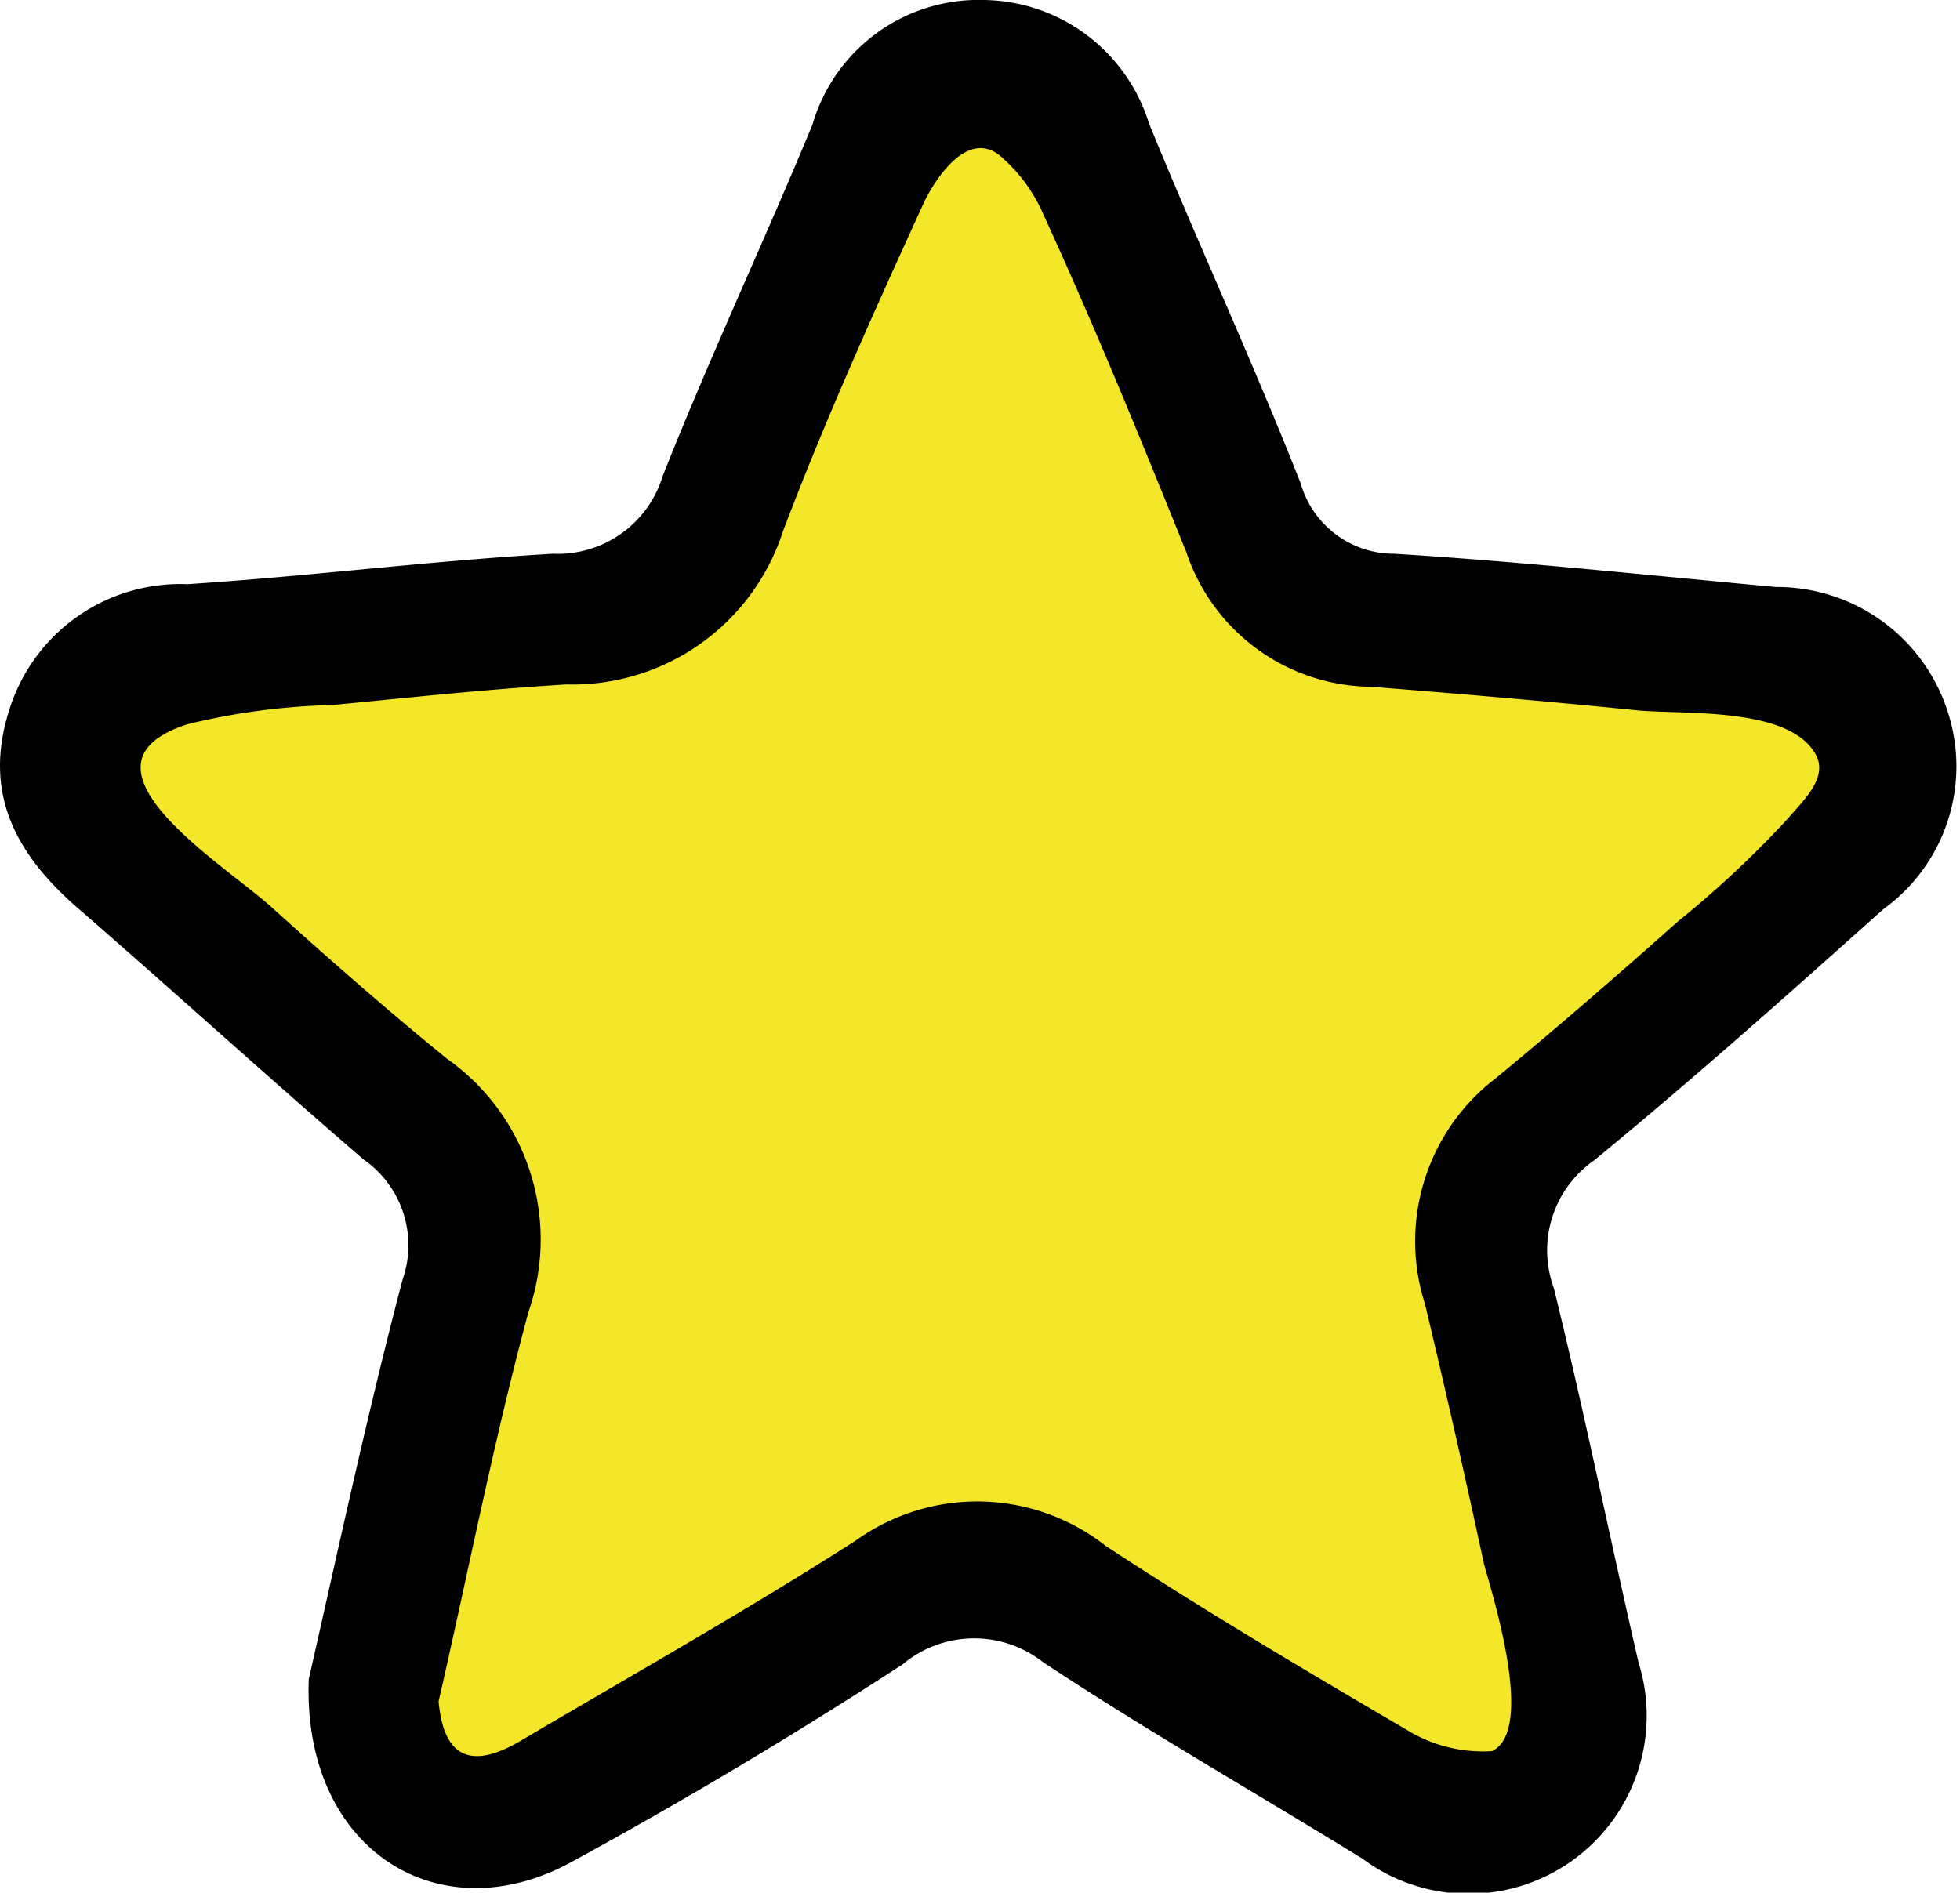 <svg xmlns="http://www.w3.org/2000/svg" viewBox="0 0 41.83 40.4"><defs><style>.cls-1{fill:#f4e629;}</style></defs><title>資產 5</title><g id="圖層_2" data-name="圖層 2"><g id="圖層_1-2" data-name="圖層 1"><path class="cls-1" d="M21.42,2s-1.91-.72-3,2.84-4.69,8-4.69,8L3.27,14.42,1.69,16.53,3.93,19l6,6.2L8.55,32.05l-.33,5.14,1.92,2.05L18,35l3.89-1.59,3.83,2.51,5.61,3a11.71,11.71,0,0,0,2.31-.79c.07-.2-2.7-9.71-2.7-9.71L32,25.78l2.91-3.57,3.83-3.7,1-3-4.16-2.37-5.88-.07L27.1,13l-.86-3.5L24.53,4.39Z"/><path d="M6.59,35.84c.58-2.54,1.22-5.55,2-8.52a2.23,2.23,0,0,0-.83-2.57c-2-1.72-4-3.54-6-5.28C.39,18.31-.38,17,.19,15.18A3.82,3.82,0,0,1,4,12.47c2.61-.17,5.2-.5,7.8-.65a2.34,2.34,0,0,0,2.34-1.65c1-2.53,2.16-5,3.2-7.51A3.69,3.69,0,0,1,21,0a3.74,3.74,0,0,1,3.52,2.63c1.05,2.57,2.22,5.1,3.24,7.69a2.07,2.07,0,0,0,2,1.5c2.72.17,5.43.46,8.14.71a3.83,3.83,0,0,1,3.68,2.7,3.76,3.76,0,0,1-1.39,4.18c-2,1.79-4.06,3.63-6.17,5.36a2.34,2.34,0,0,0-.86,2.72c.65,2.64,1.19,5.31,1.81,8a3.8,3.8,0,0,1-5.9,4.18c-2.27-1.4-4.59-2.72-6.81-4.19a2.38,2.38,0,0,0-3,.05C17,37,14.61,38.43,12.17,39.76c-2.83,1.53-5.72-.3-5.58-3.92m2.77.47c.11,1.27.75,1.44,1.75.85,2.39-1.41,4.82-2.78,7.16-4.28A4.44,4.44,0,0,1,23.6,33c2.13,1.4,4.33,2.7,6.55,4a3.1,3.1,0,0,0,1.69.38c.94-.44,0-3.37-.17-4q-.6-2.79-1.26-5.55a4.38,4.38,0,0,1,1.52-4.82c1.32-1.09,2.61-2.21,3.89-3.35a21.86,21.86,0,0,0,2.33-2.18c.34-.4.9-.9.58-1.41-.6-1-2.87-.81-3.82-.91-1.88-.19-3.76-.35-5.64-.5a4.2,4.2,0,0,1-3.95-2.87c-1-2.48-2-4.93-3.12-7.36a3.43,3.43,0,0,0-.84-1.09c-.67-.58-1.36.39-1.65,1-1.06,2.32-2.11,4.65-3,7a4.72,4.72,0,0,1-4.62,3.27c-1.67.1-3.34.28-5,.44A14.36,14.36,0,0,0,4,15.46c-2.69.87.8,3,1.79,3.9,1.23,1.11,2.47,2.2,3.75,3.24A4.72,4.72,0,0,1,11.28,28c-.74,2.74-1.28,5.53-1.92,8.32"/></g></g></svg>